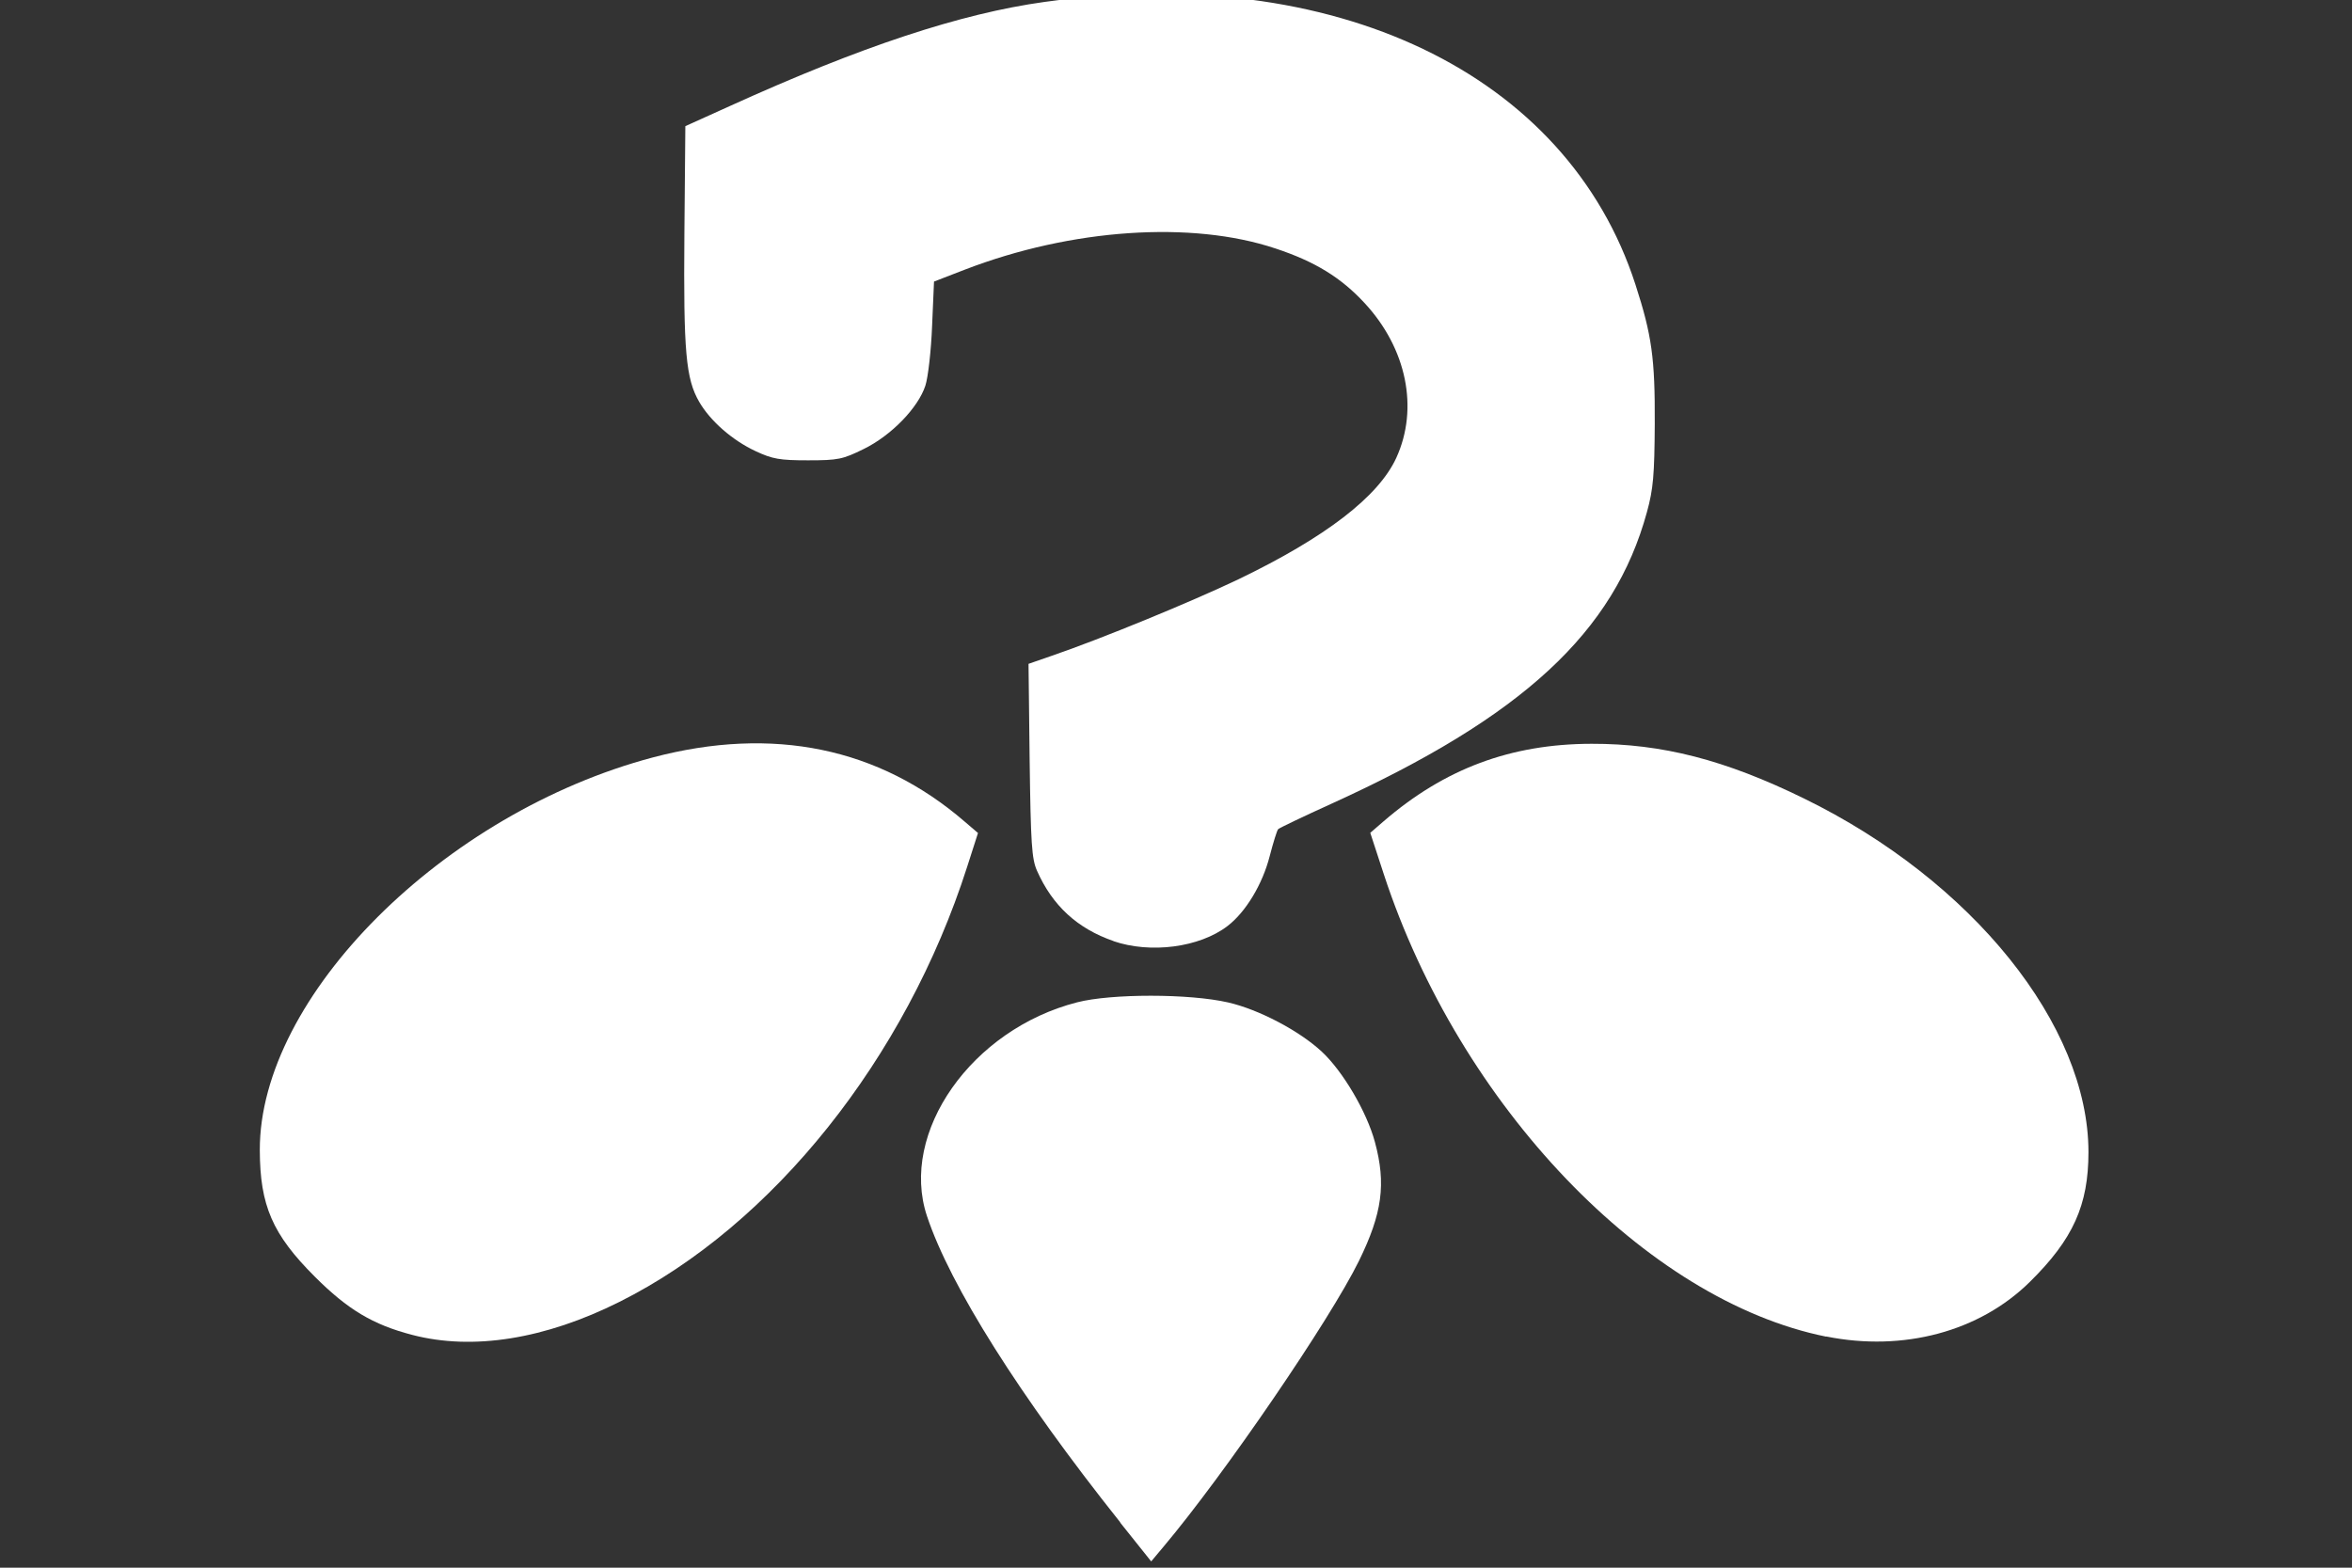 <?xml version="1.0" encoding="UTF-8" standalone="no"?>
<!-- Created with Inkscape (http://www.inkscape.org/) -->

<svg
   xmlns:dc="http://purl.org/dc/elements/1.1/"
   xmlns:cc="http://creativecommons.org/ns#"
   xmlns:rdf="http://www.w3.org/1999/02/22-rdf-syntax-ns#"
   xmlns:svg="http://www.w3.org/2000/svg"
   xmlns="http://www.w3.org/2000/svg"
   xmlns:sodipodi="http://sodipodi.sourceforge.net/DTD/sodipodi-0.dtd"
   xmlns:inkscape="http://www.inkscape.org/namespaces/inkscape"
   width="96"
   height="64"
   viewBox="0 0 25.4 16.933"
   version="1.1"
   id="svg8"
   inkscape:version="0.92.2 2405546, 2018-03-11"
   sodipodi:docname="no-bumblebee.svg">
  <rect x="0" y="0" width="25.4" height="16.933" fill="#333333" stroke="none"/>
  <defs
     id="defs2" />
  <sodipodi:namedview
     id="base"
     pagecolor="#ffffff"
     bordercolor="#666666"
     borderopacity="1.0"
     inkscape:pageopacity="0.0"
     inkscape:pageshadow="2"
     inkscape:zoom="3.1029619"
     inkscape:cx="176.81227"
     inkscape:cy="12.348858"
     inkscape:document-units="px"
     inkscape:current-layer="layer1"
     showgrid="false"
     units="px"
     inkscape:window-width="1920"
     inkscape:window-height="999"
     inkscape:window-x="0"
     inkscape:window-y="32"
     inkscape:window-maximized="1" />
  <g
     inkscape:label="Layer 1"
     inkscape:groupmode="layer"
     id="layer1"
     transform="translate(0,-280.067)">
    <g
       transform="matrix(0.353,0,0,0.353,-97.599,181.913)"
       id="layer1-0"
       inkscape:label="Layer 1"
       style="fill:#ffffff" />
    <g
       id="g1515"
       transform="matrix(1.727,0,0,1.727,-144.592,-233.878)"
       style="fill:#ffffff">
      <path
         inkscape:connector-curvature="0"
         id="path861"
         d="m 90.73,307.116 c -0.63,-0.791 -1.064,-1.48 -1.209,-1.916 -0.174,-0.523 0.279,-1.168 0.939,-1.337 0.214,-0.055 0.701,-0.055 0.944,7.1e-4 0.192,0.044 0.445,0.177 0.586,0.308 0.132,0.123 0.281,0.376 0.332,0.565 0.071,0.262 0.046,0.446 -0.1,0.744 -0.182,0.37 -0.839,1.332 -1.221,1.786 l -0.078,0.093 -0.194,-0.243 z"
         style="fill:#ffffff;stroke-width:0.027" />
      <path
         id="path859"
         d="m 86.302,305.943 c -0.246,-0.064 -0.403,-0.158 -0.61,-0.365 -0.264,-0.264 -0.342,-0.444 -0.343,-0.79 -0.003,-0.961 1.148,-2.11 2.459,-2.457 0.75,-0.198 1.413,-0.061 1.949,0.402 l 0.083,0.071 -0.068,0.212 c -0.384,1.199 -1.216,2.241 -2.173,2.72 -0.467,0.234 -0.918,0.306 -1.297,0.207 z"
         style="fill:#ffffff;stroke-width:0.022"
         inkscape:connector-curvature="0" />
      <path
         id="path857"
         d="m 95.144,305.954 c -1.125,-0.226 -2.291,-1.444 -2.766,-2.891 l -0.085,-0.26 0.082,-0.071 c 0.382,-0.33 0.796,-0.485 1.302,-0.486 0.44,-9.2e-4 0.834,0.1 1.328,0.342 1.052,0.514 1.779,1.418 1.779,2.212 0,0.332 -0.096,0.545 -0.367,0.812 -0.314,0.31 -0.79,0.438 -1.273,0.341 z"
         style="fill:#ffffff;stroke-width:0.022"
         inkscape:connector-curvature="0" />
      <path
         id="path853"
         d="m 90.688,303.48 c -0.226,-0.078 -0.382,-0.221 -0.479,-0.44 -0.033,-0.074 -0.039,-0.169 -0.046,-0.69 l -0.007,-0.604 0.147,-0.051 c 0.309,-0.106 0.871,-0.337 1.166,-0.478 0.544,-0.262 0.876,-0.517 0.987,-0.76 0.141,-0.309 0.065,-0.683 -0.198,-0.967 -0.148,-0.16 -0.31,-0.26 -0.558,-0.342 -0.524,-0.175 -1.276,-0.124 -1.941,0.132 l -0.194,0.075 -0.012,0.278 c -0.006,0.153 -0.025,0.321 -0.042,0.373 -0.045,0.138 -0.212,0.311 -0.385,0.396 -0.132,0.065 -0.16,0.071 -0.349,0.071 -0.177,0 -0.222,-0.008 -0.327,-0.057 -0.146,-0.068 -0.283,-0.188 -0.353,-0.308 -0.084,-0.145 -0.099,-0.313 -0.093,-1.047 l 0.006,-0.678 0.281,-0.127 c 0.817,-0.371 1.439,-0.577 1.965,-0.65 1.812,-0.25 3.267,0.445 3.695,1.767 0.103,0.318 0.123,0.462 0.121,0.874 -0.002,0.317 -0.009,0.405 -0.049,0.55 -0.205,0.751 -0.777,1.28 -1.973,1.824 -0.176,0.08 -0.325,0.151 -0.333,0.159 -0.007,0.007 -0.031,0.084 -0.053,0.169 -0.045,0.176 -0.15,0.35 -0.264,0.437 -0.175,0.134 -0.481,0.174 -0.714,0.094 z"
         style="fill:#ffffff;stroke-width:0.022"
         inkscape:connector-curvature="0" />
    </g>
  </g>
</svg>
